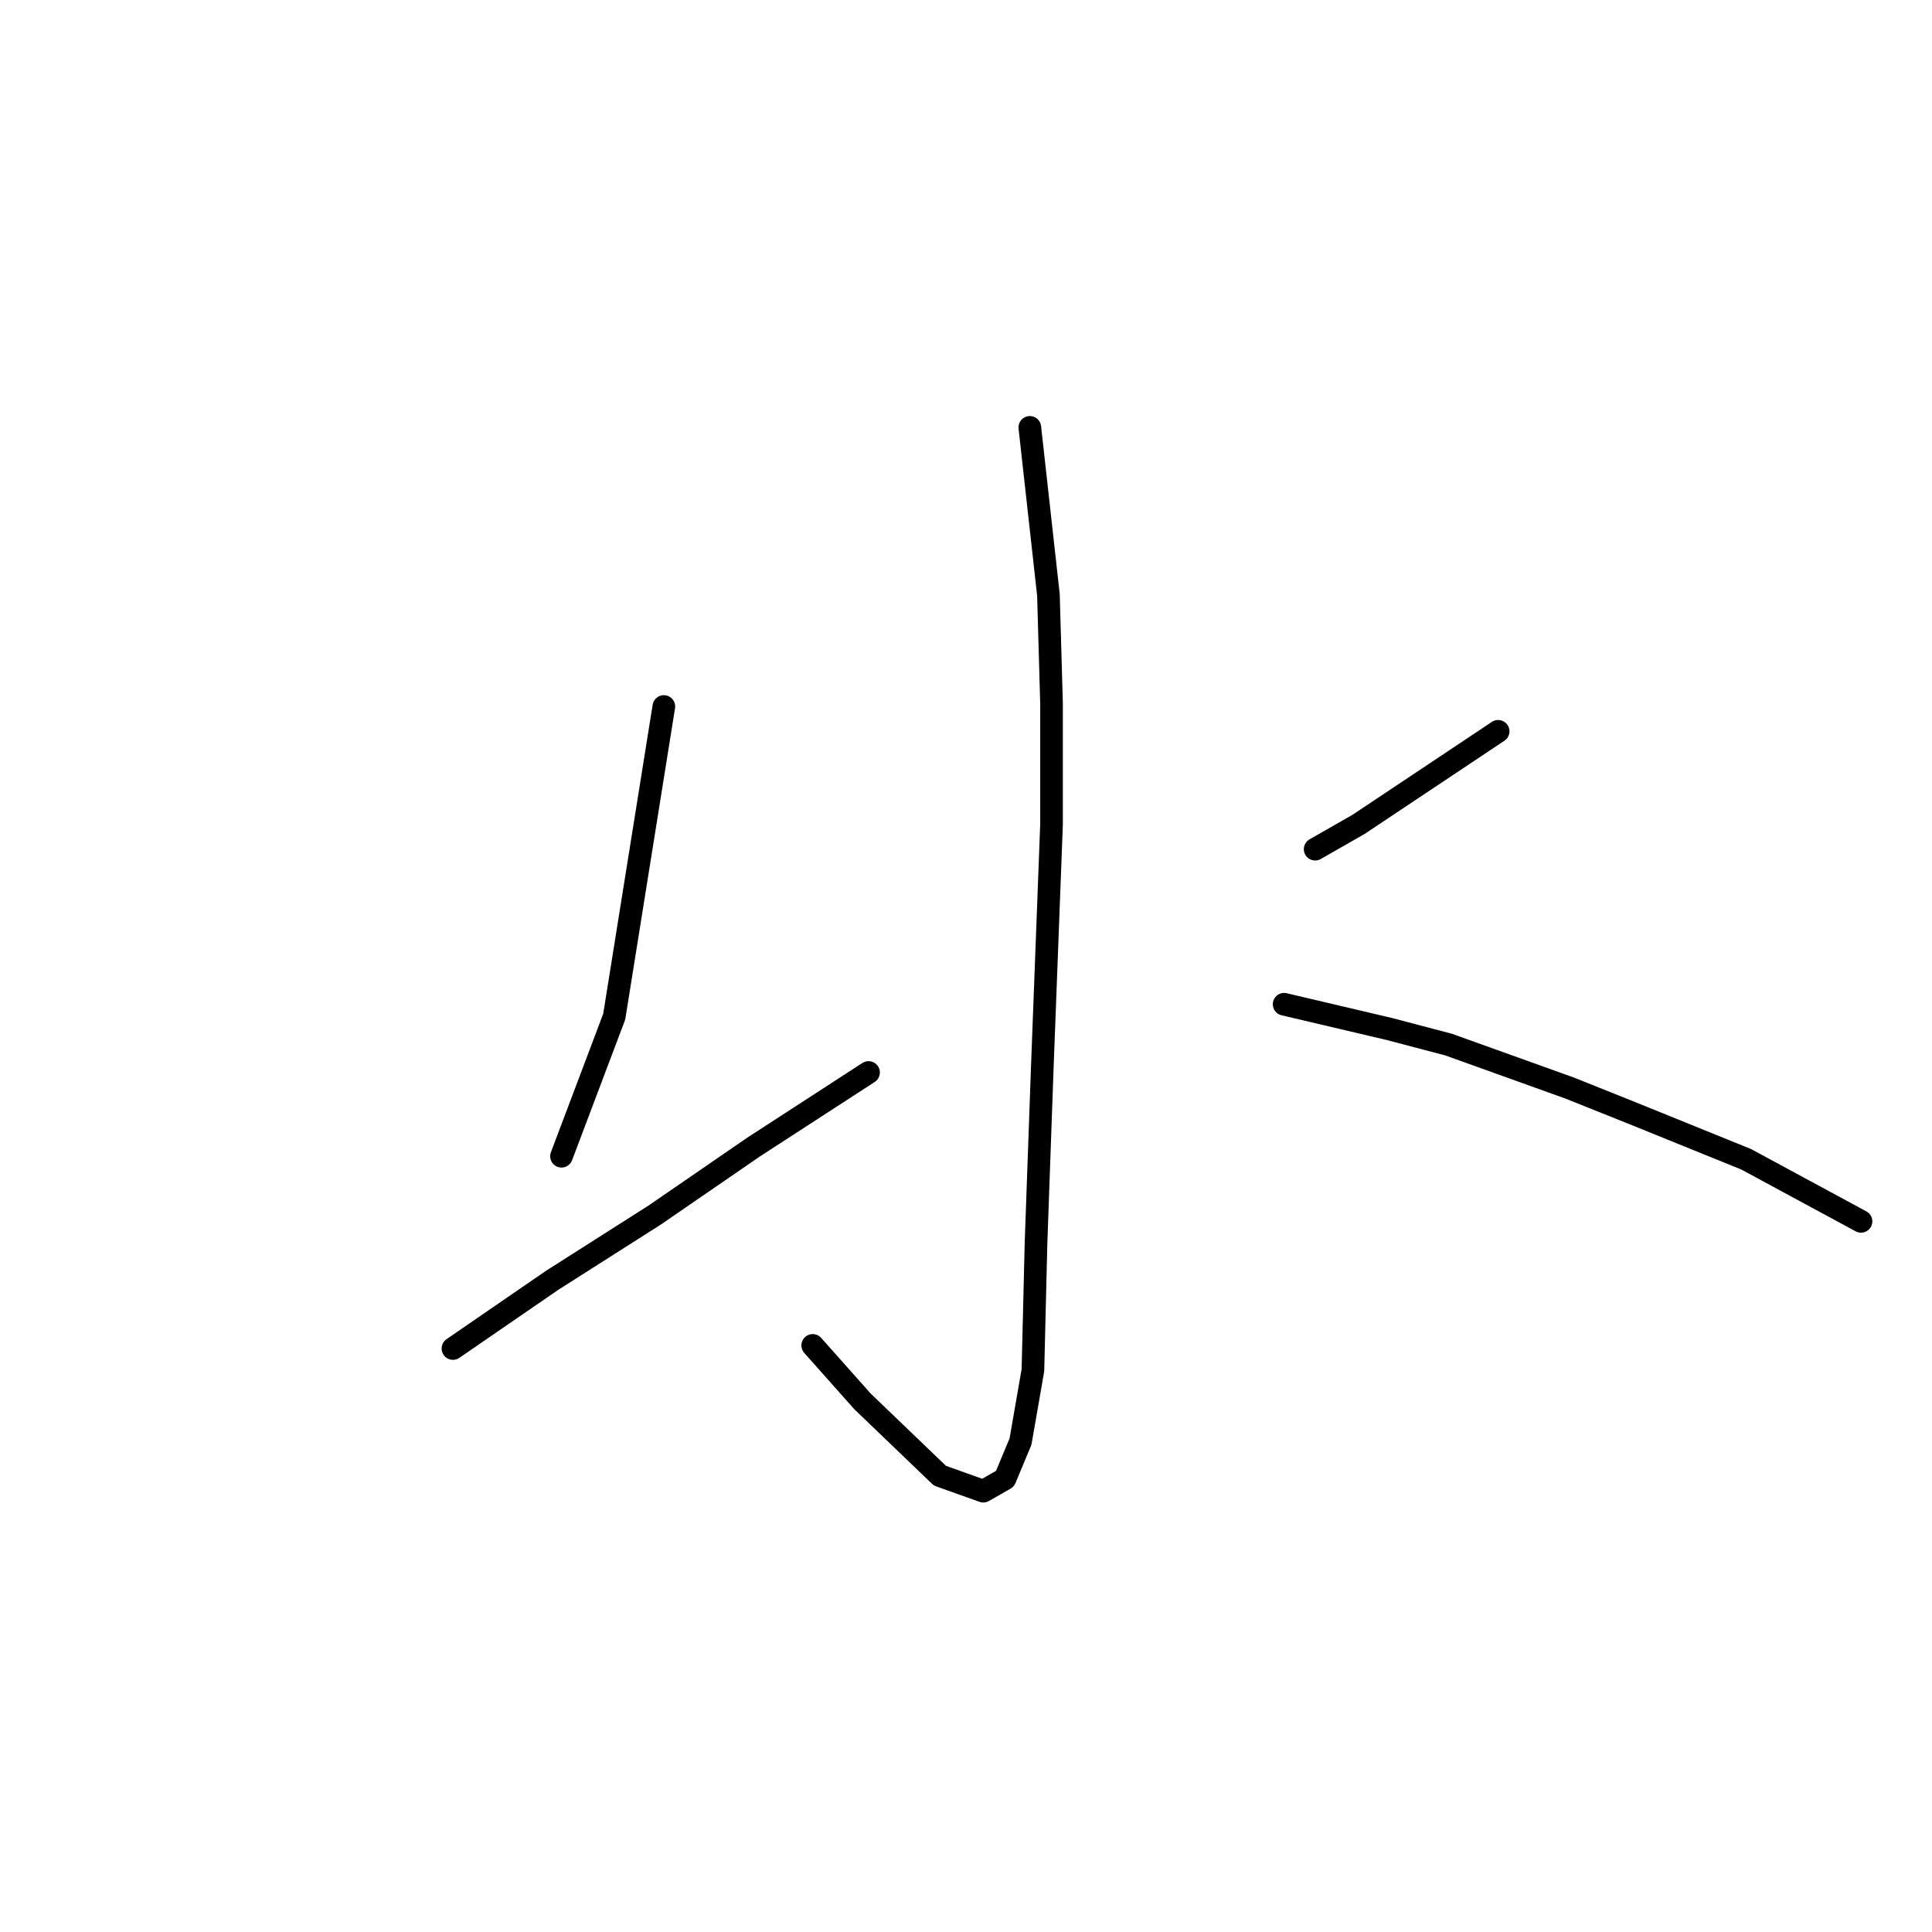 <?xml version="1.0" standalone="no"?>
    <svg width="256" height="256" xmlns="http://www.w3.org/2000/svg" version="1.1">
    <polyline stroke="black" stroke-width="3" stroke-linecap="round" fill="transparent" stroke-linejoin="round" points="136.456 56.63 137.689 67.726 138.922 78.822 139.333 93.205 139.333 109.233 138.1 141.698 137.278 164.712 136.867 181.561 135.223 191.013 133.169 195.945 130.292 197.589 124.539 195.534 114.265 185.671 107.689 178.274 107.689 178.274 " />
        <polyline stroke="black" stroke-width="3" stroke-linecap="round" fill="transparent" stroke-linejoin="round" points="87.963 93.616 84.676 114.164 81.388 134.712 74.402 153.205 74.402 153.205 " />
        <polyline stroke="black" stroke-width="3" stroke-linecap="round" fill="transparent" stroke-linejoin="round" points="60.018 178.685 66.593 174.164 73.169 169.644 86.73 161.013 99.881 151.972 115.087 142.109 115.087 142.109 " />
        <polyline stroke="black" stroke-width="3" stroke-linecap="round" fill="transparent" stroke-linejoin="round" points="198.511 96.904 192.347 101.014 186.182 105.123 180.018 109.233 174.265 112.52 174.265 112.52 " />
        <polyline stroke="black" stroke-width="3" stroke-linecap="round" fill="transparent" stroke-linejoin="round" points="170.155 133.068 177.141 134.712 184.128 136.356 191.936 138.411 207.963 144.164 216.182 147.452 231.388 153.616 246.593 161.835 246.593 161.835 " />
        </svg>